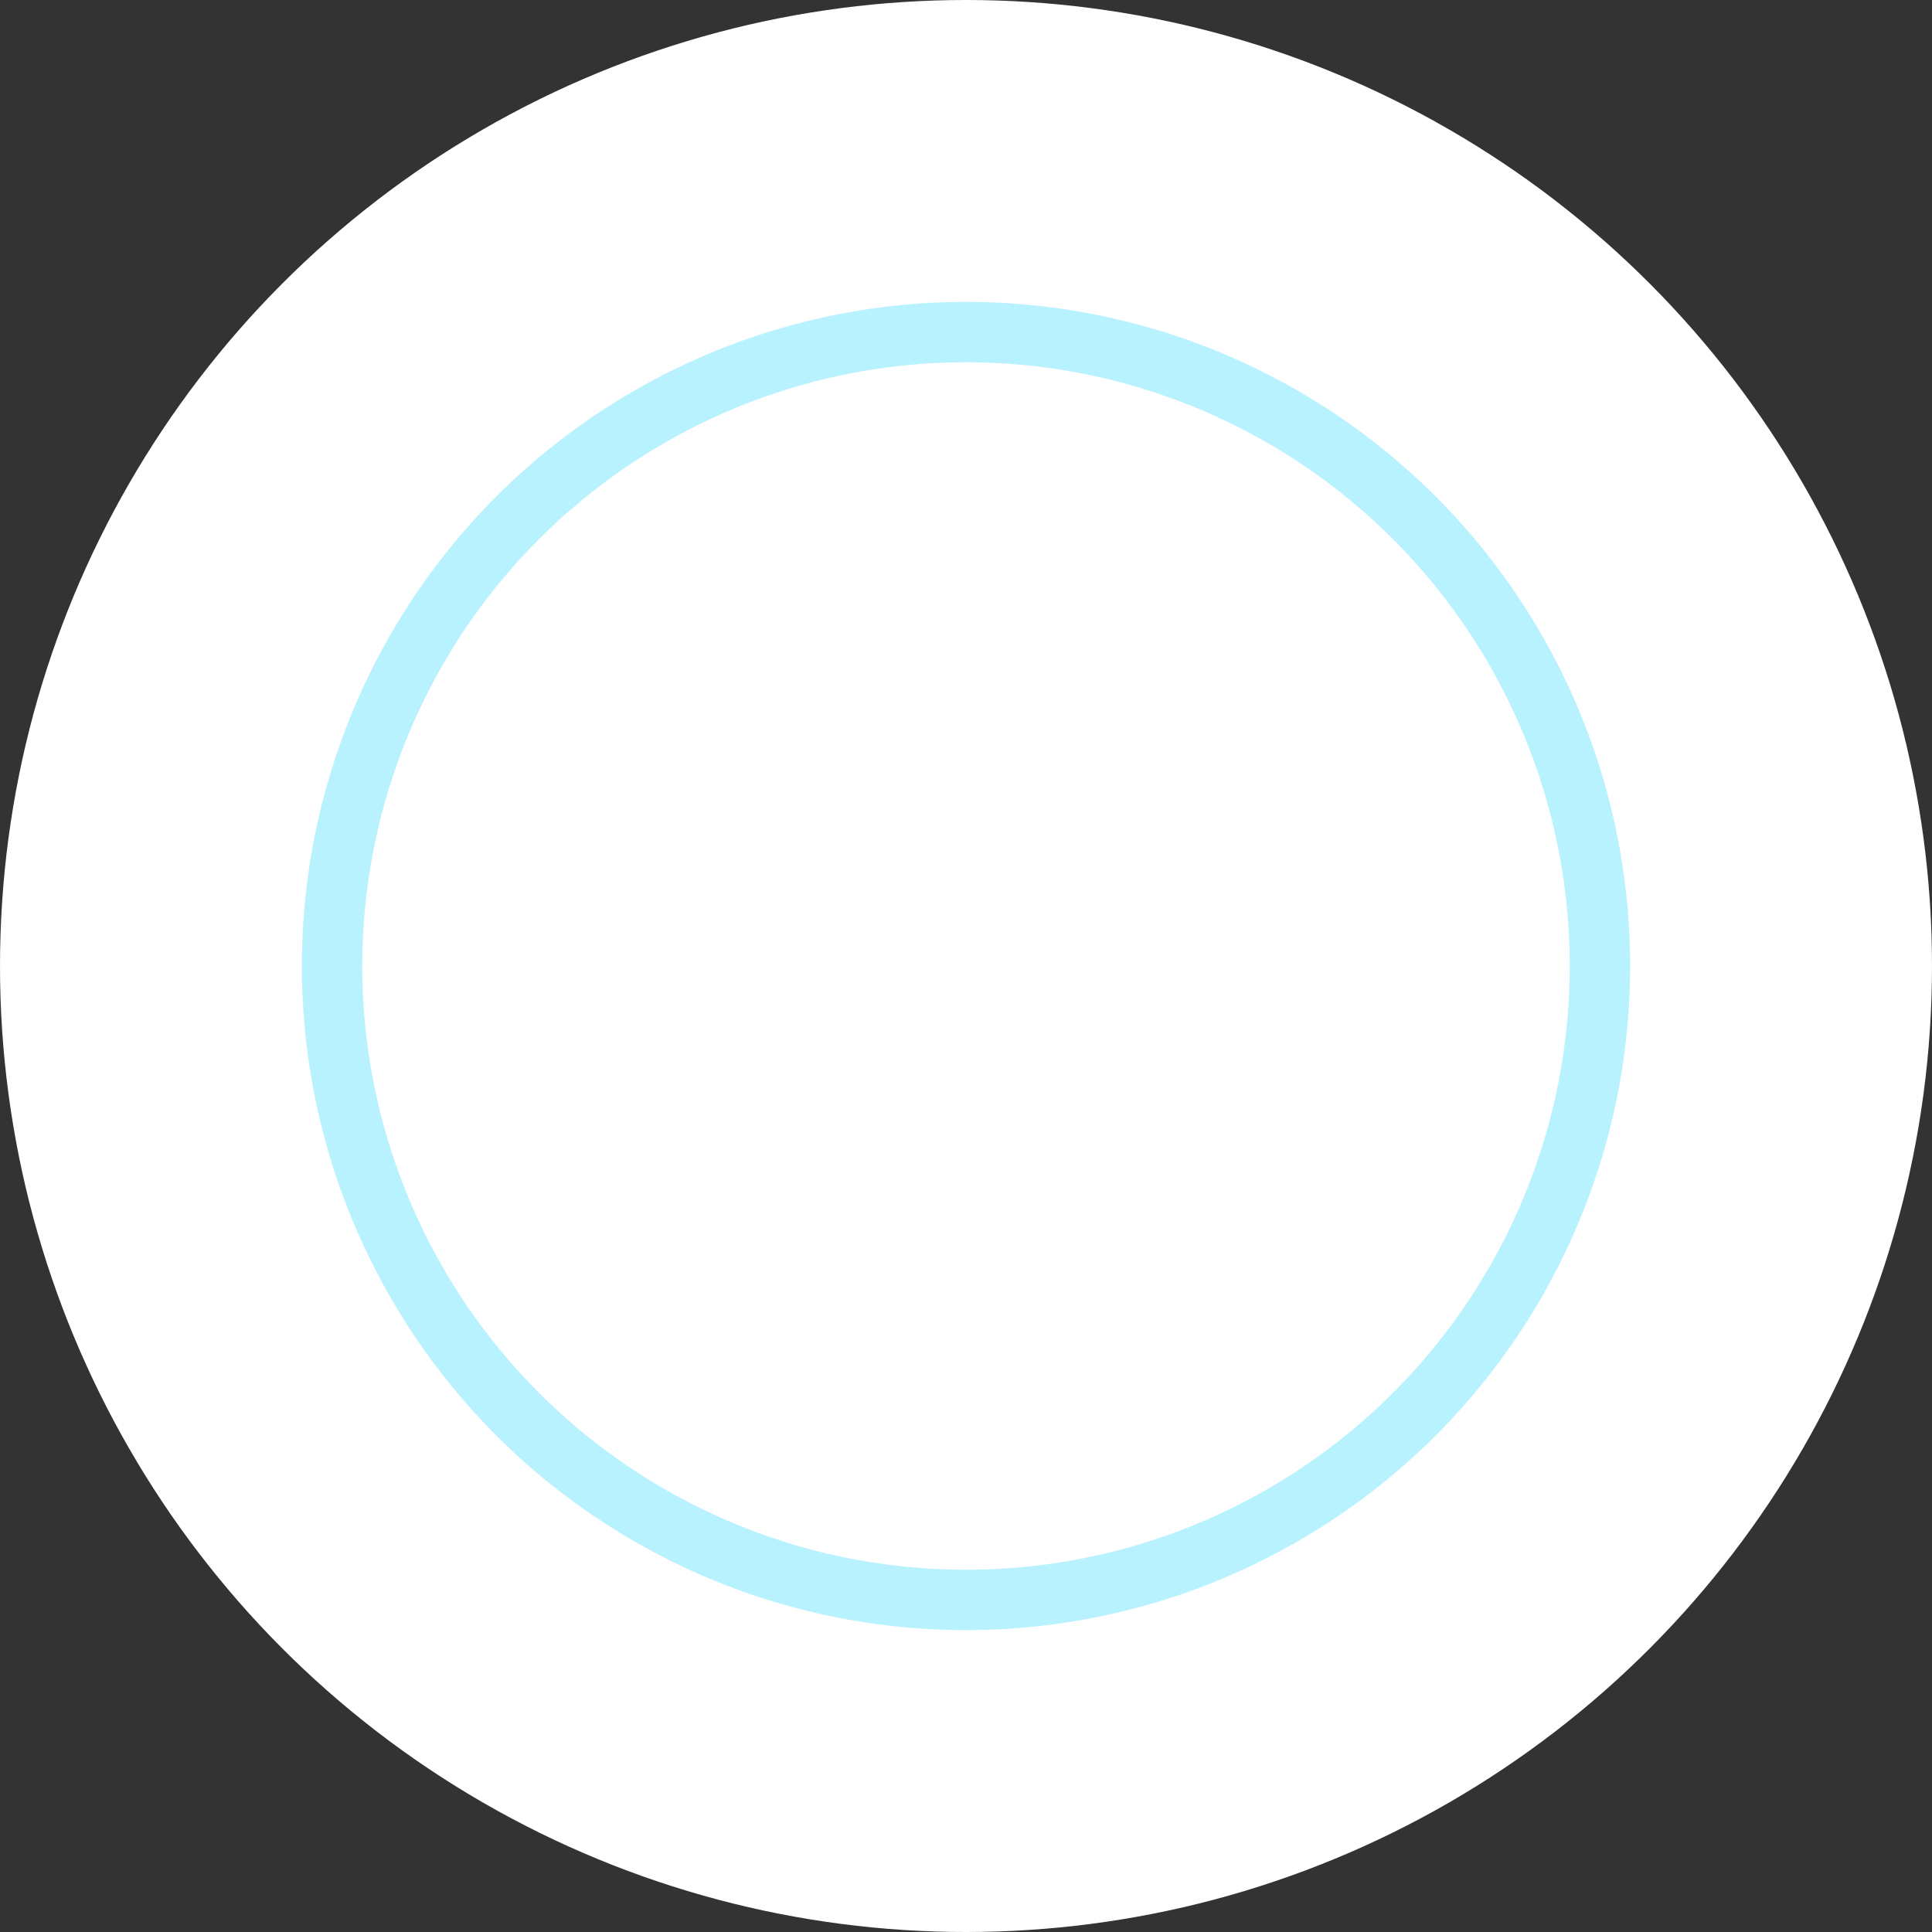<svg width="64" height="64" viewBox="0 0 64 64" fill="none" xmlns="http://www.w3.org/2000/svg">
<rect x="0" y="0" width="64" height="64" fill="#333333" stroke="none"/>
<circle cx="32" cy="32" r="32" transform="rotate(-180 32 32)" fill="white"/>
<circle cx="32" cy="32" r="21" transform="rotate(-180 32 32)" stroke="#B9F2FF" stroke-width="2"/>
</svg>
